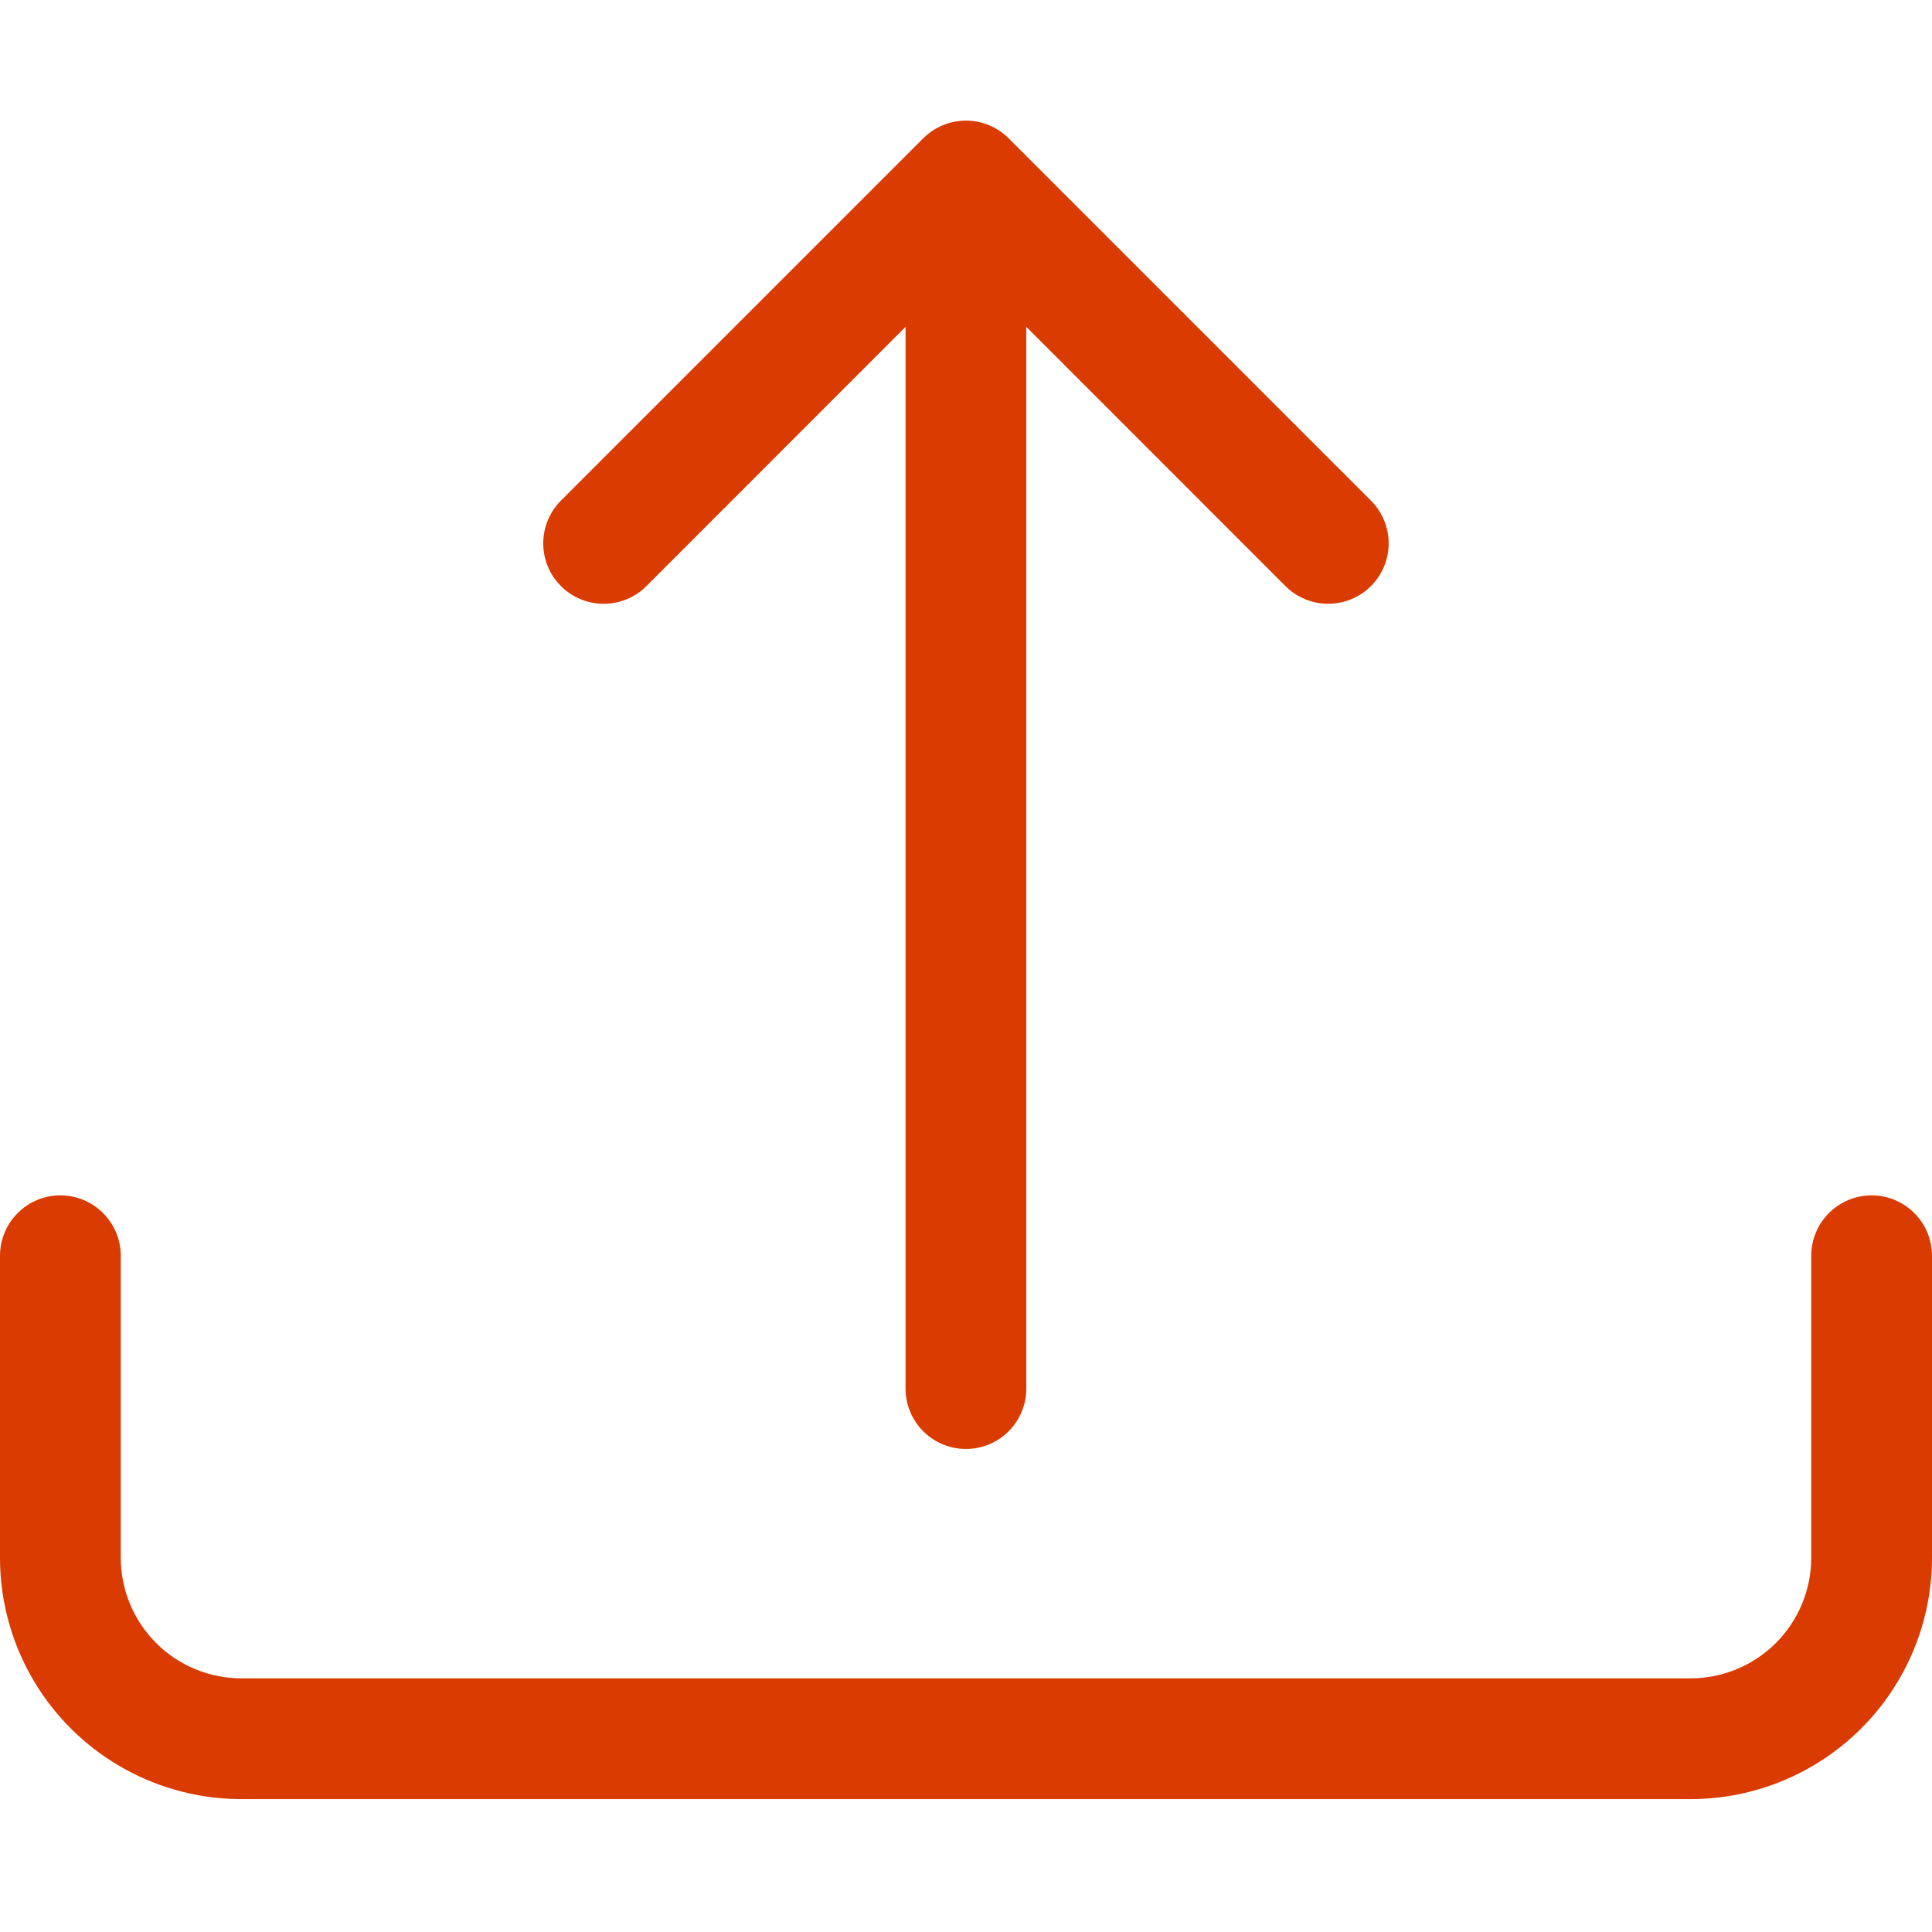 <svg width="56" height="56" viewBox="0 0 56 56" fill="none" xmlns="http://www.w3.org/2000/svg">
<path d="M1.75 34.648C2.214 34.648 2.659 34.833 2.987 35.161C3.316 35.489 3.5 35.934 3.5 36.398V45.148C3.5 46.077 3.869 46.967 4.525 47.623C5.181 48.28 6.072 48.648 7 48.648H49C49.928 48.648 50.819 48.28 51.475 47.623C52.131 46.967 52.5 46.077 52.5 45.148V36.398C52.5 35.934 52.684 35.489 53.013 35.161C53.341 34.833 53.786 34.648 54.25 34.648C54.714 34.648 55.159 34.833 55.487 35.161C55.816 35.489 56 35.934 56 36.398V45.148C56 47.005 55.263 48.785 53.95 50.098C52.637 51.411 50.856 52.148 49 52.148H7C5.143 52.148 3.363 51.411 2.05 50.098C0.737 48.785 0 47.005 0 45.148V36.398C0 35.934 0.184 35.489 0.513 35.161C0.841 34.833 1.286 34.648 1.75 34.648V34.648Z" fill="#DA3B01"/>
<path d="M26.759 4.01C26.922 3.847 27.115 3.718 27.328 3.63C27.54 3.542 27.768 3.496 27.998 3.496C28.229 3.496 28.456 3.542 28.669 3.63C28.882 3.718 29.075 3.847 29.237 4.01L39.737 14.51C40.066 14.839 40.251 15.284 40.251 15.749C40.251 16.214 40.066 16.66 39.737 16.988C39.409 17.317 38.963 17.501 38.498 17.501C38.034 17.501 37.588 17.317 37.259 16.988L29.748 9.474V40.249C29.748 40.713 29.564 41.158 29.236 41.487C28.908 41.815 28.462 41.999 27.998 41.999C27.534 41.999 27.089 41.815 26.761 41.487C26.433 41.158 26.248 40.713 26.248 40.249V9.474L18.737 16.988C18.575 17.151 18.381 17.28 18.169 17.368C17.956 17.456 17.728 17.501 17.498 17.501C17.268 17.501 17.04 17.456 16.828 17.368C16.615 17.28 16.422 17.151 16.259 16.988C16.097 16.826 15.967 16.632 15.88 16.42C15.791 16.207 15.746 15.979 15.746 15.749C15.746 15.519 15.791 15.291 15.88 15.079C15.967 14.866 16.097 14.673 16.259 14.51L26.759 4.01Z" fill="#DA3B01"/>
</svg>
